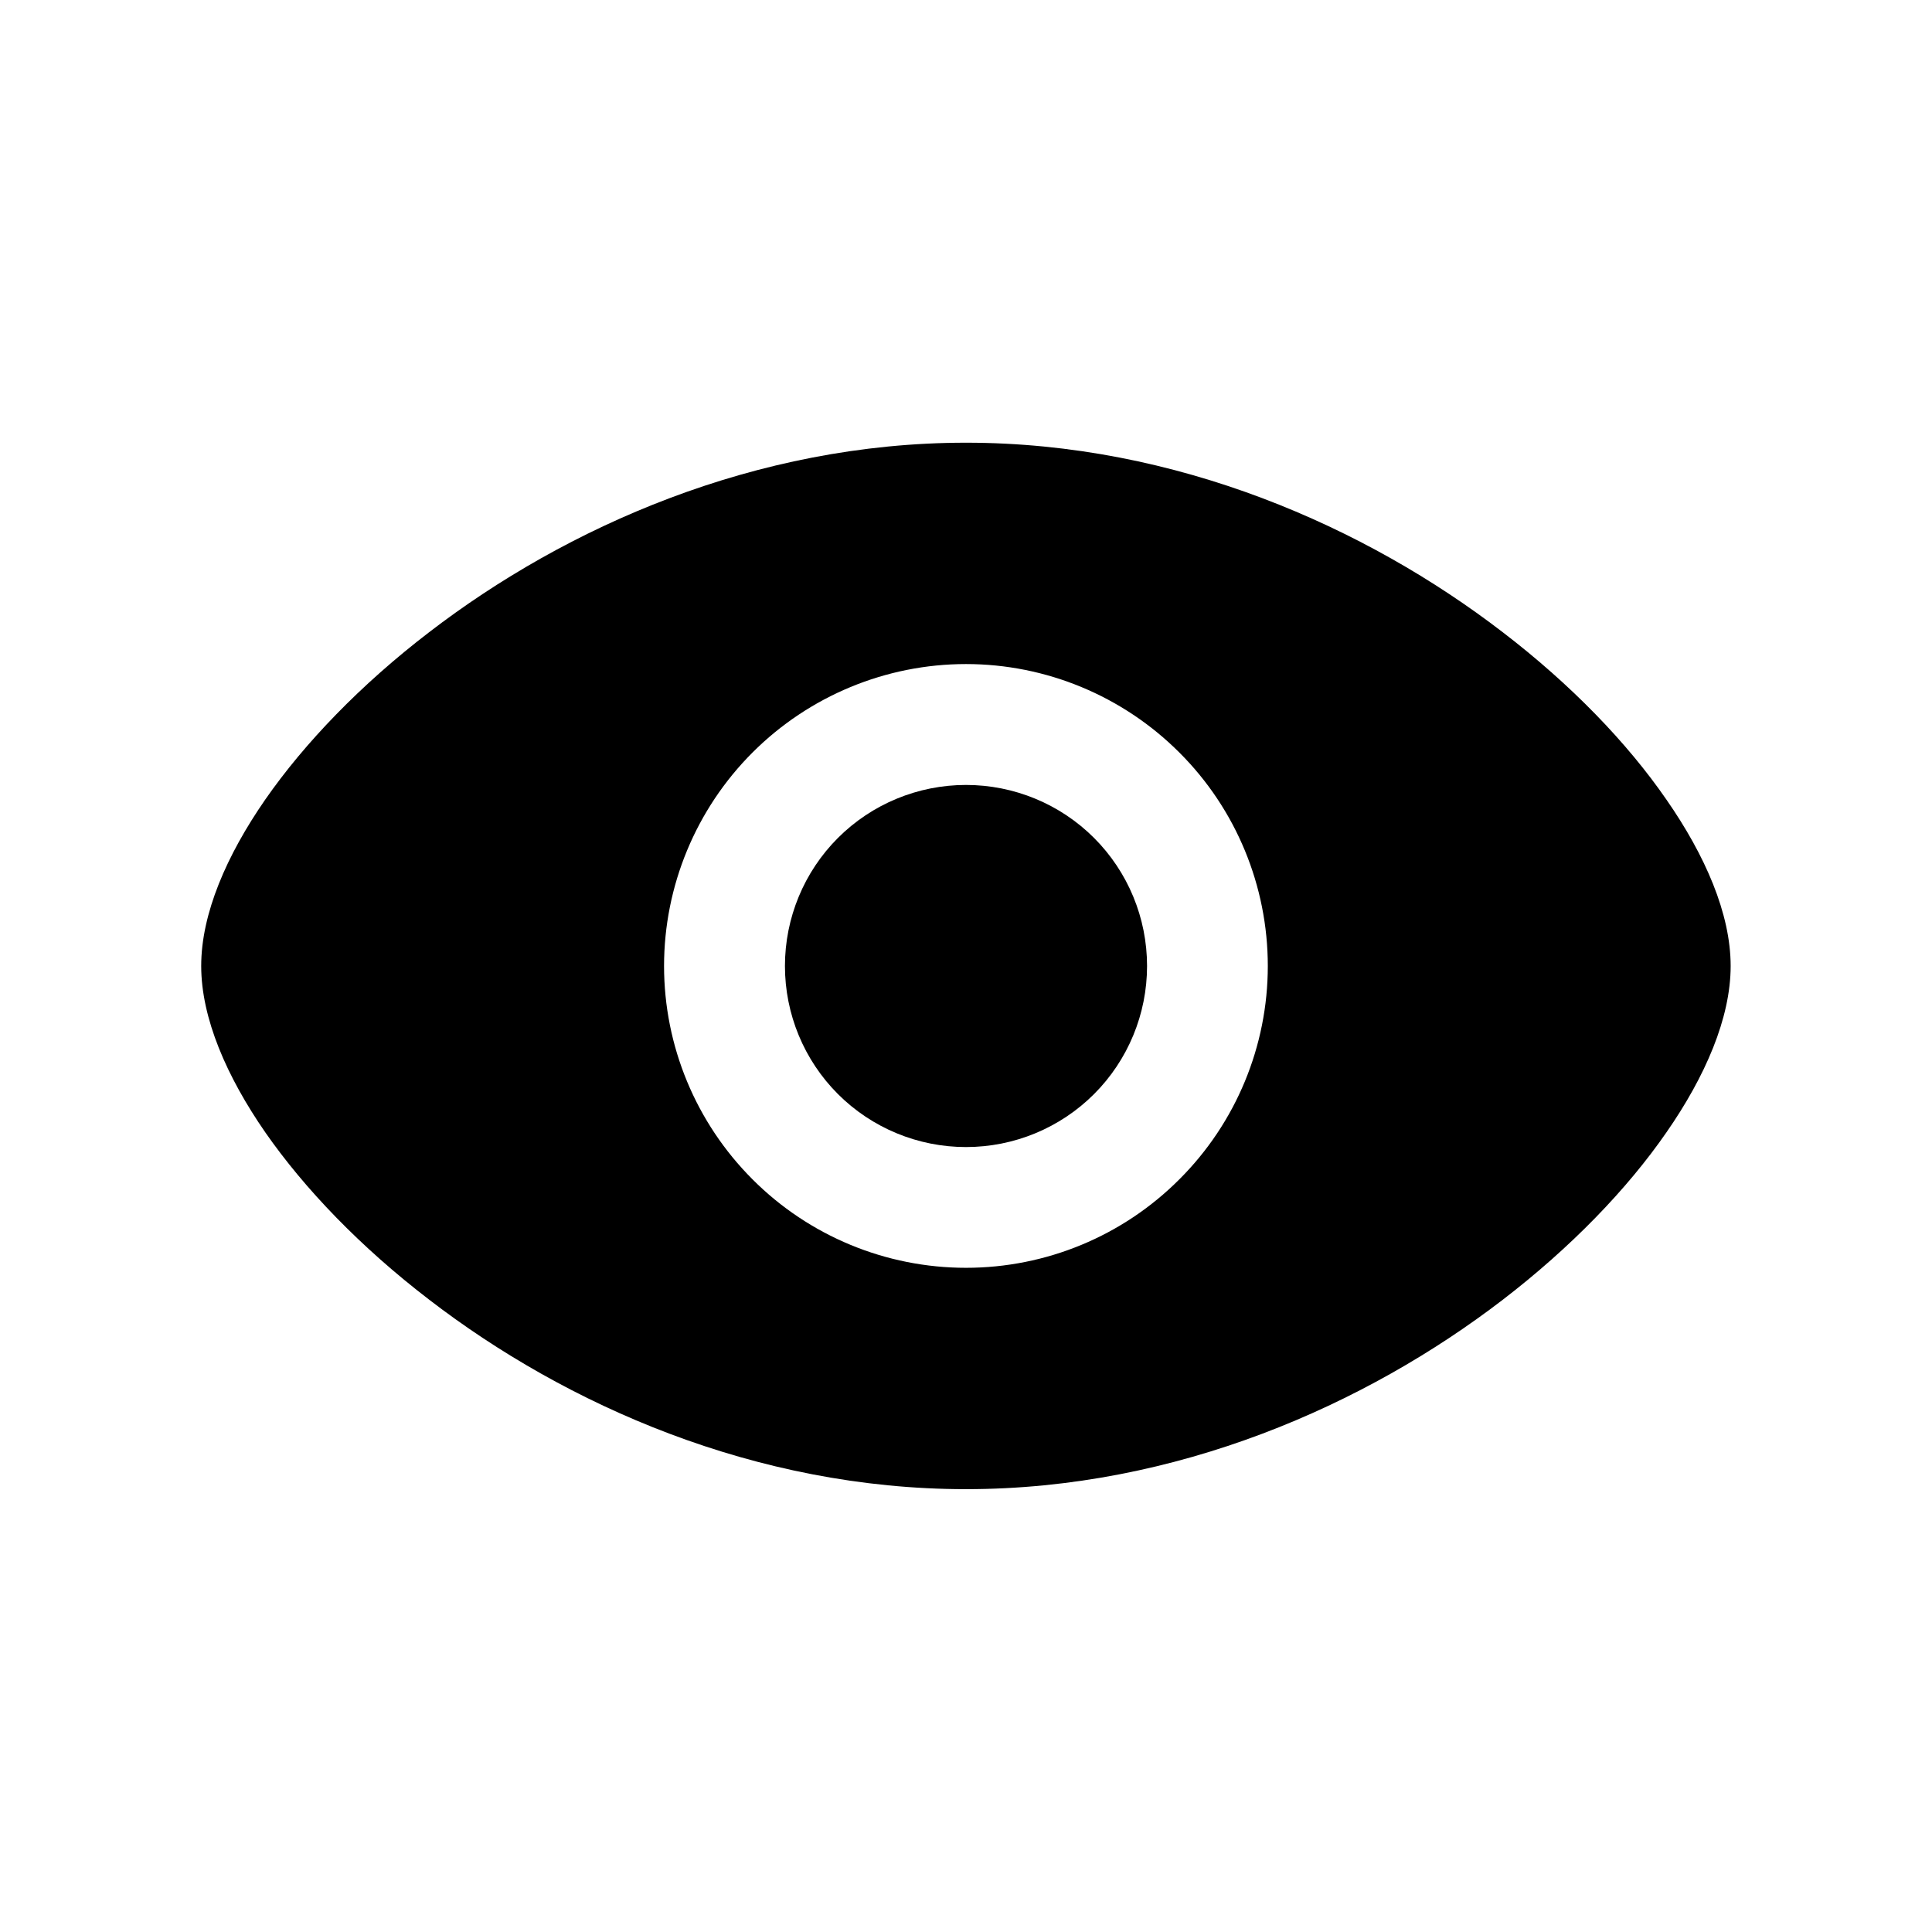<svg width="14" height="14" viewBox="0 0 14 14" fill="none" xmlns="http://www.w3.org/2000/svg">
    <path
        d="M7 5.688C6.652 5.688 6.318 5.826 6.072 6.072C5.826 6.318 5.688 6.652 5.688 7C5.688 7.348 5.826 7.682 6.072 7.928C6.318 8.174 6.652 8.312 7 8.312C7.348 8.312 7.682 8.174 7.928 7.928C8.174 7.682 8.312 7.348 8.312 7C8.312 6.652 8.174 6.318 7.928 6.072C7.682 5.826 7.348 5.688 7 5.688Z"
        fill="currentColor" />
    <path fill-rule="evenodd" clip-rule="evenodd"
        d="M7 3.208C5.473 3.208 4.099 3.821 3.11 4.581C2.614 4.961 2.208 5.383 1.922 5.794C1.642 6.198 1.458 6.621 1.458 7C1.458 7.378 1.643 7.802 1.922 8.205C2.208 8.616 2.614 9.038 3.11 9.418C4.099 10.179 5.473 10.791 7 10.791C8.527 10.791 9.9 10.178 10.889 9.419C11.385 9.038 11.792 8.616 12.076 8.205C12.356 7.802 12.541 7.378 12.541 7C12.541 6.621 12.356 6.198 12.076 5.795C11.792 5.383 11.385 4.961 10.889 4.581C9.9 3.821 8.527 3.208 7 3.208ZM4.812 7C4.812 6.42 5.043 5.863 5.453 5.453C5.863 5.043 6.42 4.812 7 4.812C7.58 4.812 8.136 5.043 8.546 5.453C8.957 5.863 9.187 6.42 9.187 7C9.187 7.58 8.957 8.136 8.546 8.546C8.136 8.957 7.58 9.187 7 9.187C6.42 9.187 5.863 8.957 5.453 8.546C5.043 8.136 4.812 7.58 4.812 7Z"
        fill="currentColor" />
</svg>
    